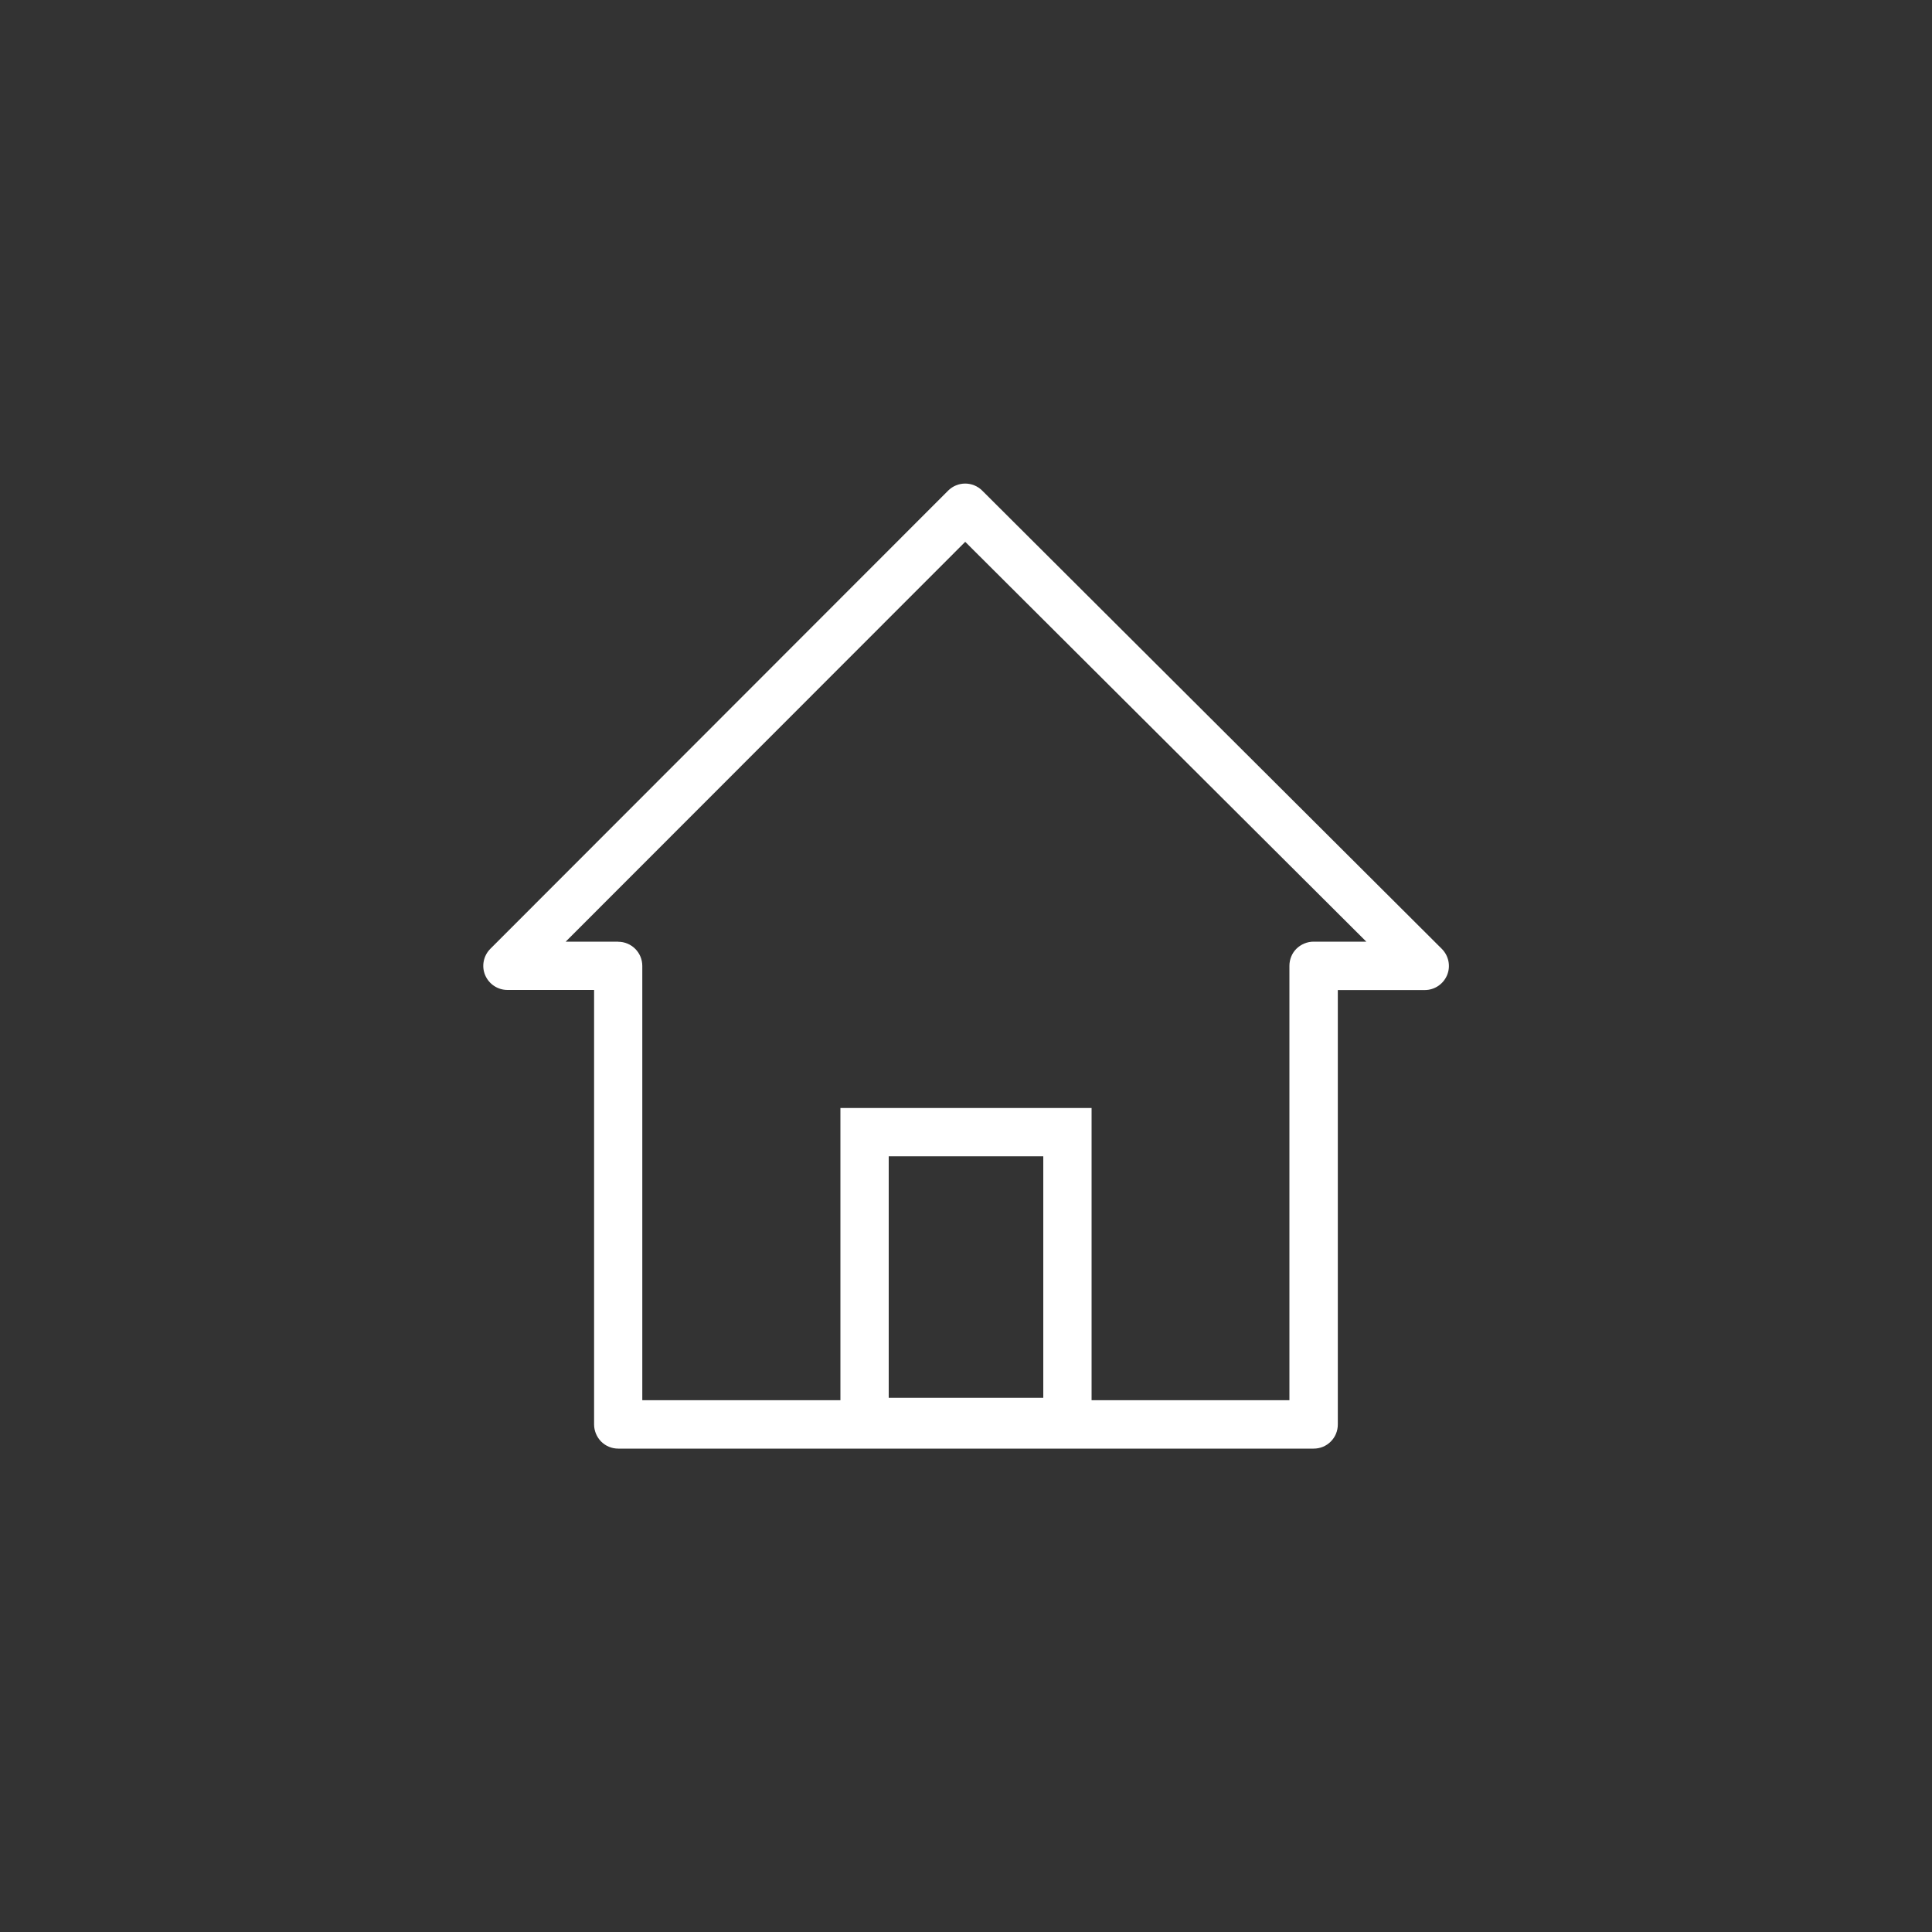 <?xml version="1.0" encoding="UTF-8"?><svg id="icons" xmlns="http://www.w3.org/2000/svg" viewBox="0 0 200 200"><rect x="0" y="0" width="200" height="200" fill="#333333" stroke="none"/><defs><style>.cls-1{fill:#fff;stroke-width:0px;}</style></defs><path class="cls-1" d="M64,100h-2.5v47.46c0,.66.27,1.3.73,1.77.47.47,1.11.73,1.77.73h71.99c.67,0,1.3-.26,1.77-.73.47-.47.73-1.1.73-1.77v-44.97h9c1.01,0,1.92-.61,2.31-1.54.39-.93.17-2.01-.55-2.73l-47.57-47.43c-.98-.98-2.56-.97-3.53,0l-47.39,47.43c-.71.71-.93,1.79-.54,2.72s1.3,1.54,2.31,1.54h11.46s0-2.5,0-2.5h-2.5,2.5v-2.5s-5.43,0-5.43,0l41.36-41.39,41.52,41.39h-5.46c-.66,0-1.3.27-1.77.73s-.73,1.11-.73,1.77v44.97h-66.99v-44.96c0-1.38-1.12-2.5-2.5-2.5v2.5Z"/><path class="cls-1" d="M108,119.7v25h-16v-25h16M113,114.7h-26v35h26v-35Z"/></svg>
